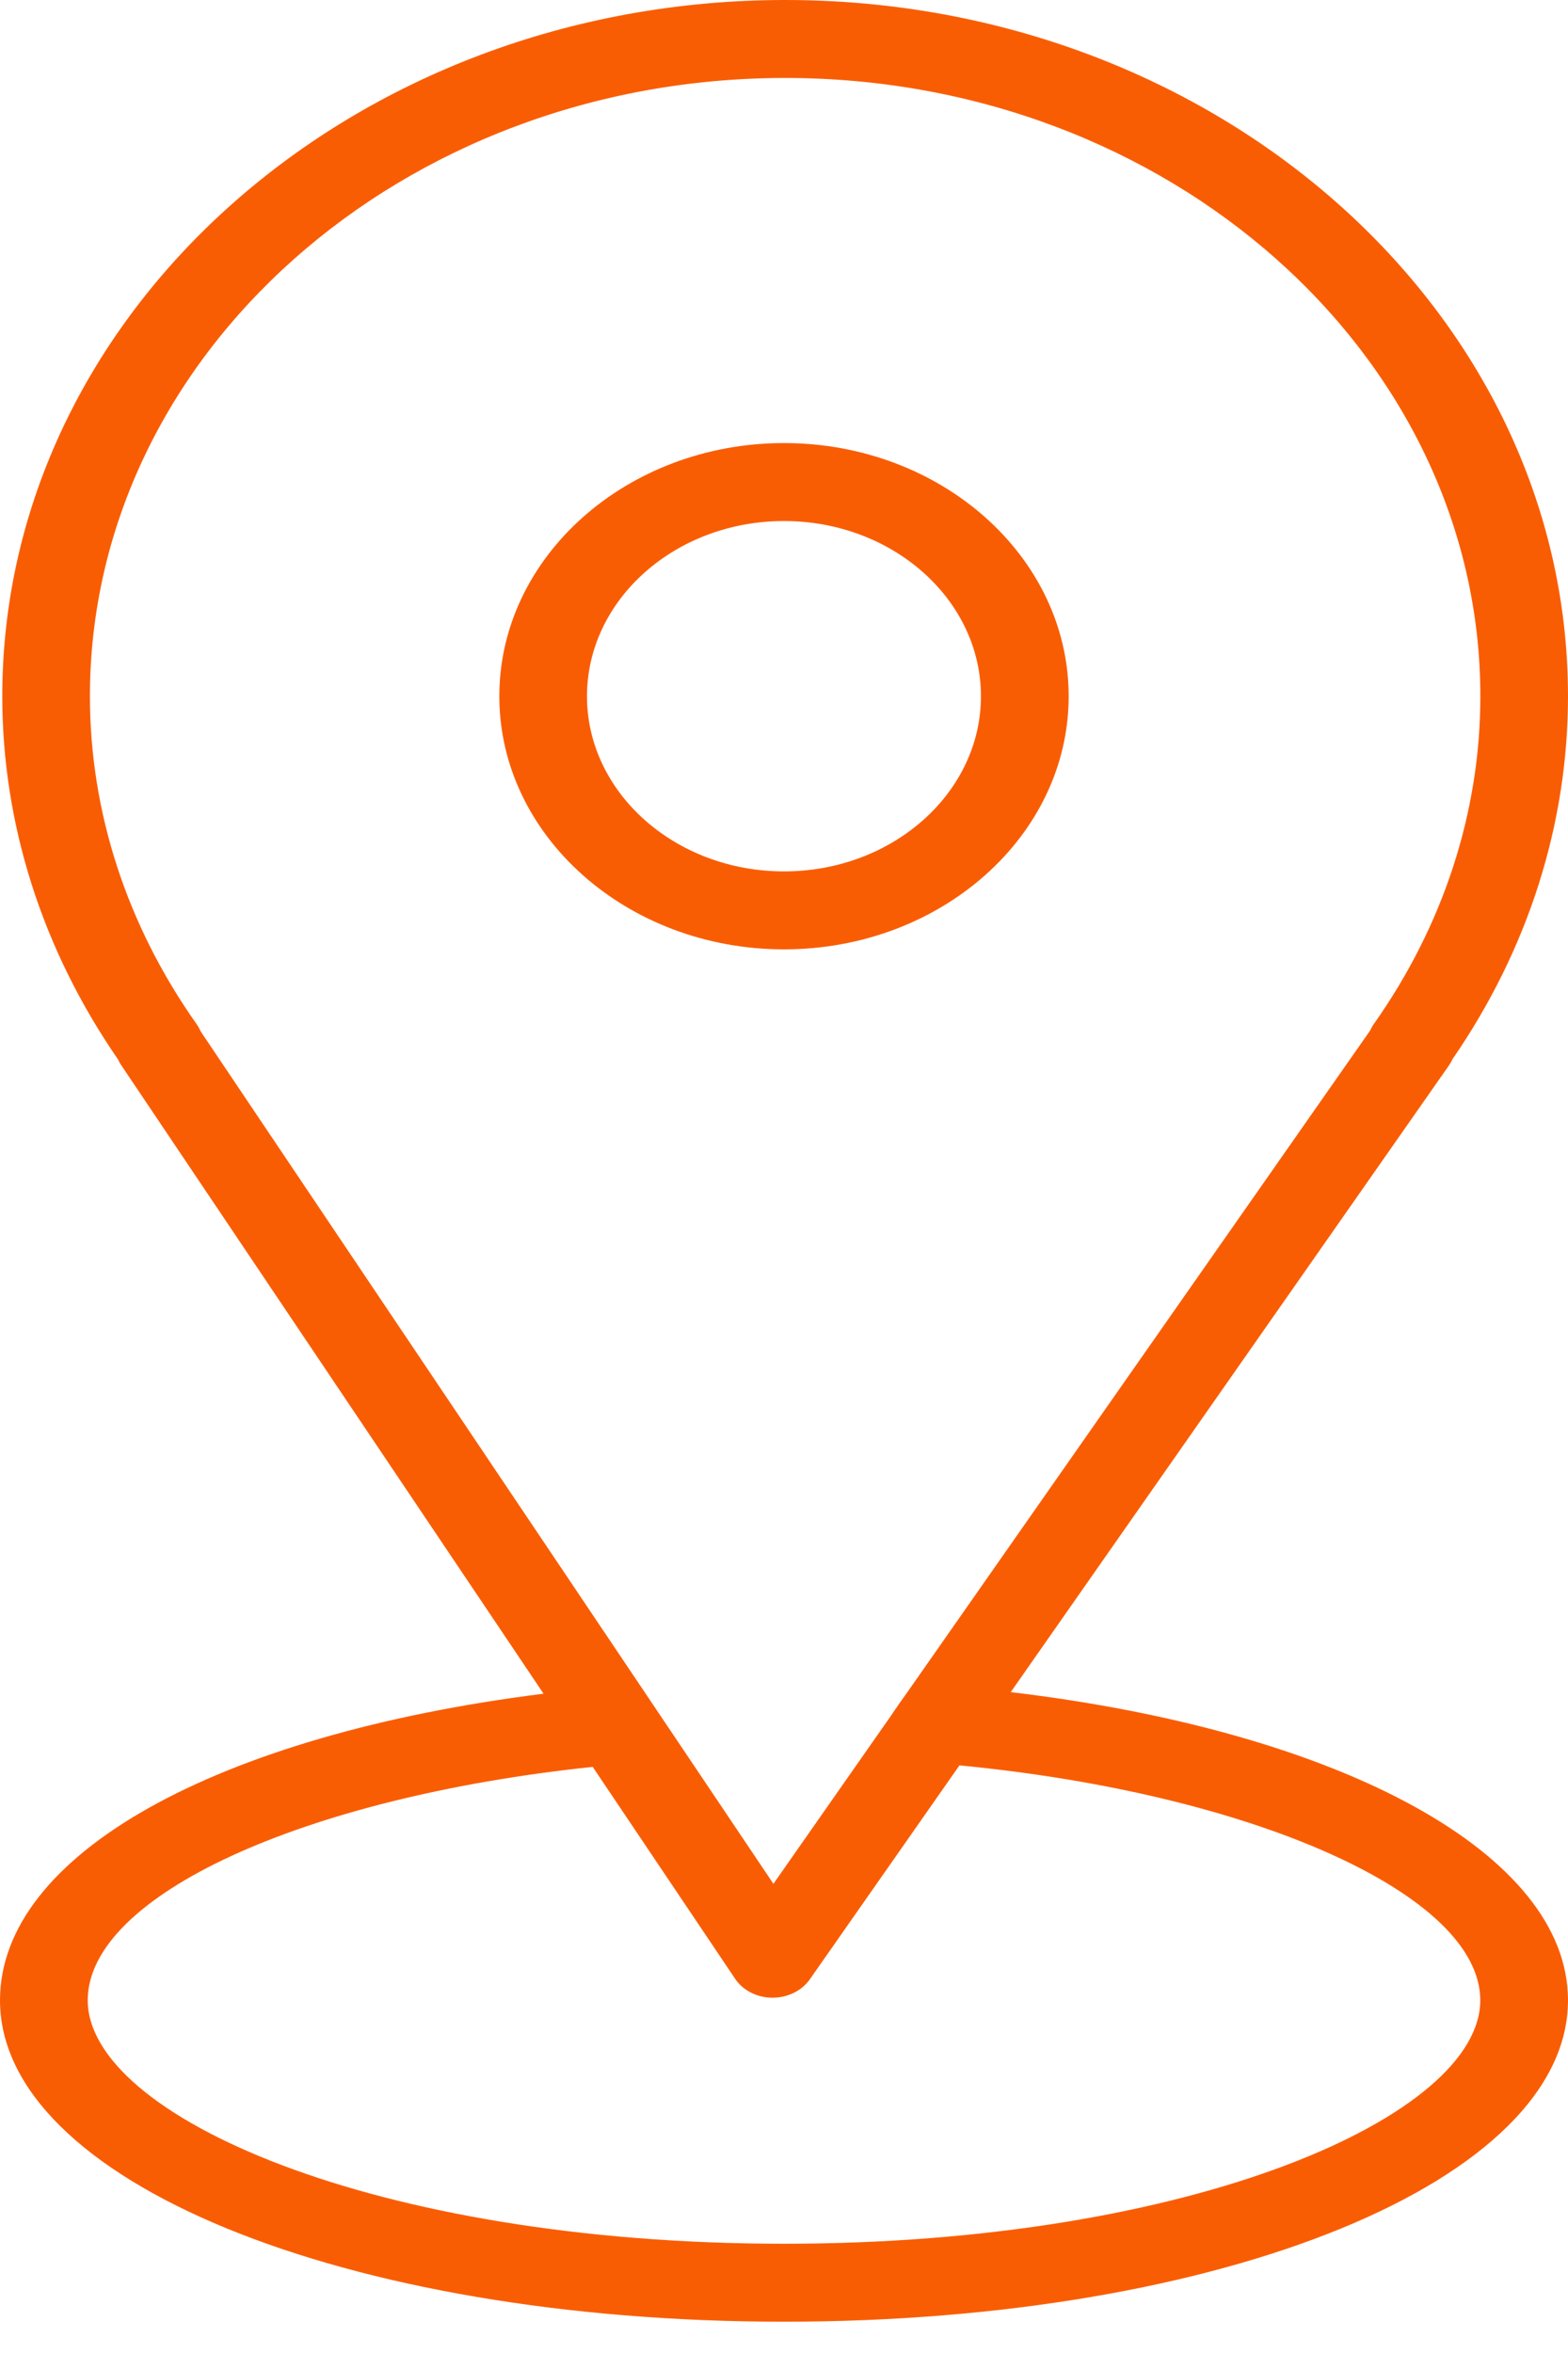 <svg width="20" height="30" viewBox="0 0 20 30" fill="none" xmlns="http://www.w3.org/2000/svg">
<path d="M12.892 21.574L18.48 13.586C18.498 13.56 18.514 13.533 18.526 13.505C19.491 12.106 20 10.508 20 8.877C20 3.982 15.521 0 10.015 0C4.509 0 0.029 3.982 0.029 8.877C0.029 10.508 0.539 12.107 1.505 13.507C1.516 13.532 1.529 13.556 1.545 13.579L6.933 21.594C2.75 22.12 0 23.649 0 25.503C0 27.801 4.393 29.601 10 29.601C15.607 29.601 20 27.801 20 25.503C20 23.64 17.122 22.077 12.892 21.574ZM2.509 13.059C1.618 11.799 1.147 10.353 1.147 8.877C1.147 4.53 5.125 0.994 10.015 0.994C14.904 0.994 18.882 4.53 18.882 8.877C18.882 10.354 18.411 11.8 17.521 13.059C17.502 13.086 17.487 13.114 17.474 13.142L11.57 21.58C11.482 21.701 11.464 21.729 11.356 21.887L9.865 24.018L2.559 13.149C2.546 13.118 2.529 13.088 2.509 13.059ZM10 28.607C4.766 28.607 1.119 26.971 1.119 25.503C1.119 24.171 3.866 22.916 7.56 22.527L9.376 25.228C9.476 25.377 9.655 25.469 9.85 25.47C9.852 25.47 9.854 25.47 9.855 25.47C10.048 25.47 10.228 25.381 10.33 25.235L12.238 22.508C15.992 22.869 18.881 24.156 18.881 25.503C18.882 26.971 15.234 28.607 10 28.607Z" fill="#F95D04"/>
<path d="M13.631 8.877C13.631 7.097 12.002 5.649 10 5.649C7.998 5.649 6.369 7.097 6.369 8.877C6.369 10.656 7.998 12.104 10 12.104C12.002 12.104 13.631 10.656 13.631 8.877ZM7.487 8.877C7.487 7.645 8.614 6.643 10 6.643C11.385 6.643 12.512 7.645 12.512 8.877C12.512 10.108 11.386 11.11 10 11.11C8.614 11.11 7.487 10.108 7.487 8.877Z" fill="#F95D04"/>
</svg>
